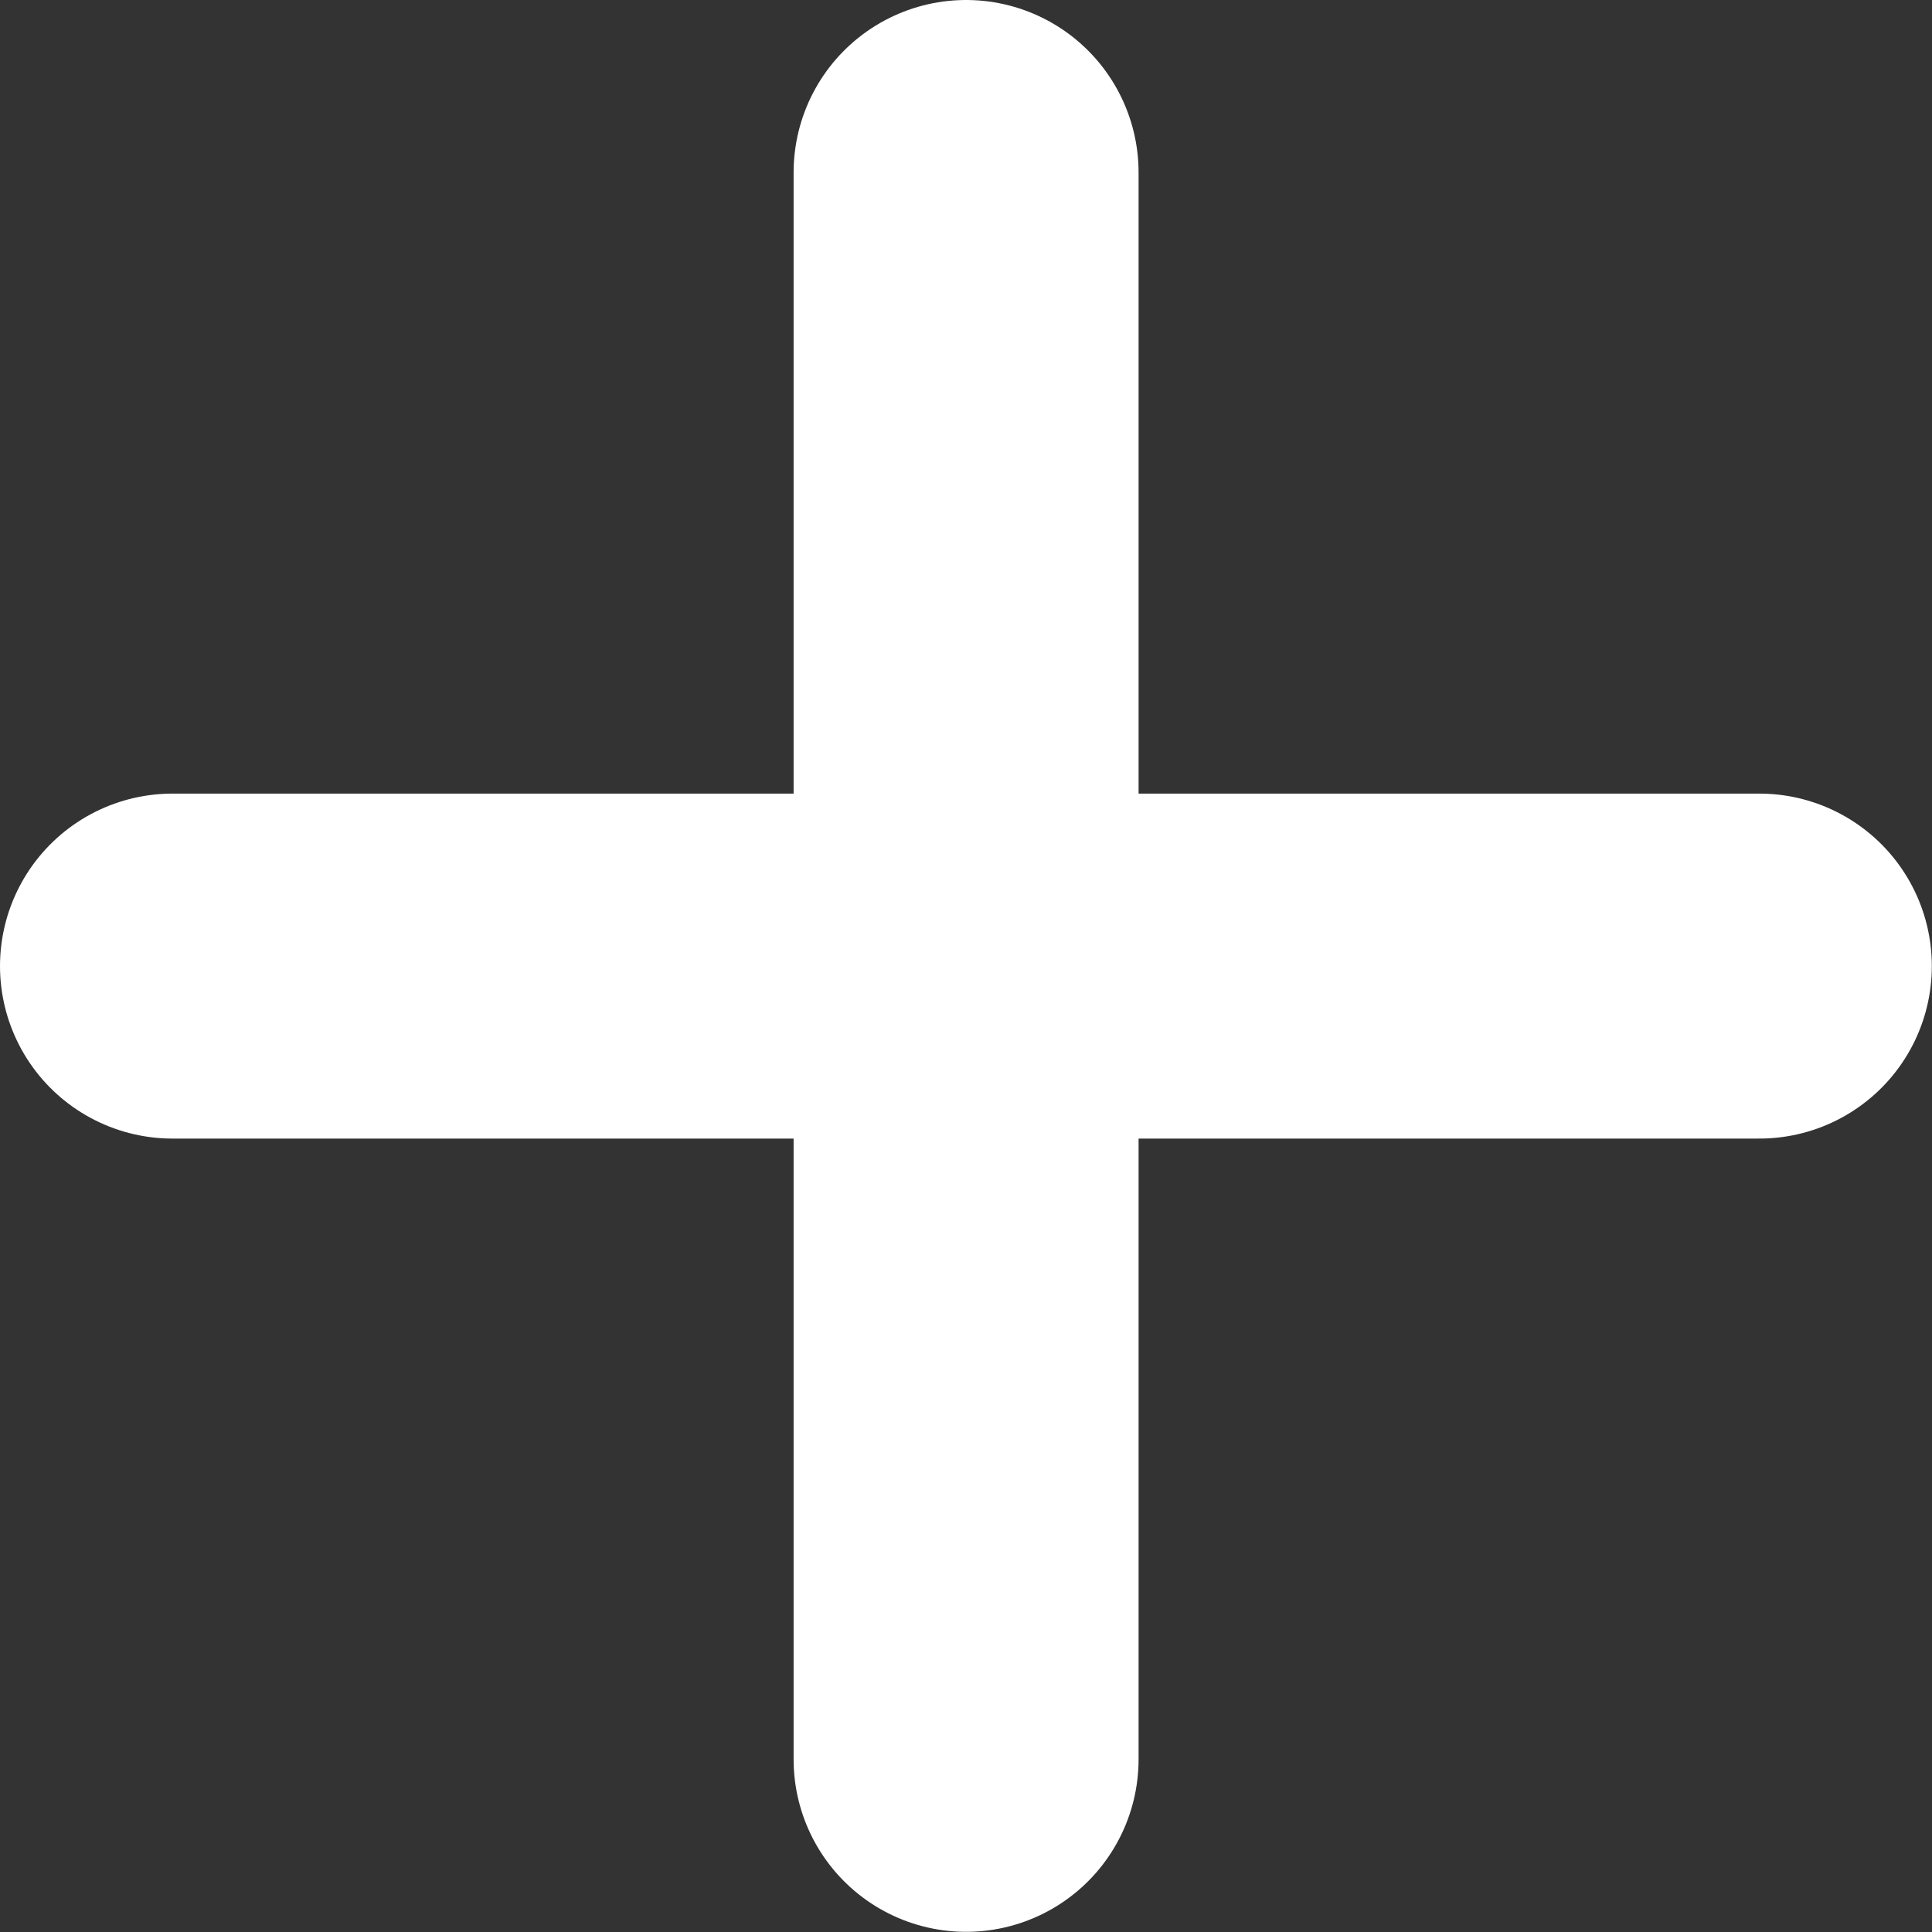 <svg xmlns="http://www.w3.org/2000/svg" width="11.201" height="11.201" viewBox="0 0 11.201 11.201">
  <rect x="0" y="0" width="11.201" height="11.201" fill="#333333" stroke="none"/>
  <g id="Icon_feather-plus" data-name="Icon feather-plus" transform="translate(1 1)">
    <path id="Path_17526" data-name="Path 17526" d="M18,7.5v9.2" transform="translate(-13.399 -7.5)" fill="none" stroke="#fff" stroke-linecap="round" stroke-linejoin="round" stroke-width="2"/>
    <path id="Path_17527" data-name="Path 17527" d="M7.5,18h9.2" transform="translate(-7.5 -13.399)" fill="none" stroke="#fff" stroke-linecap="round" stroke-linejoin="round" stroke-width="2"/>
  </g>
</svg>
